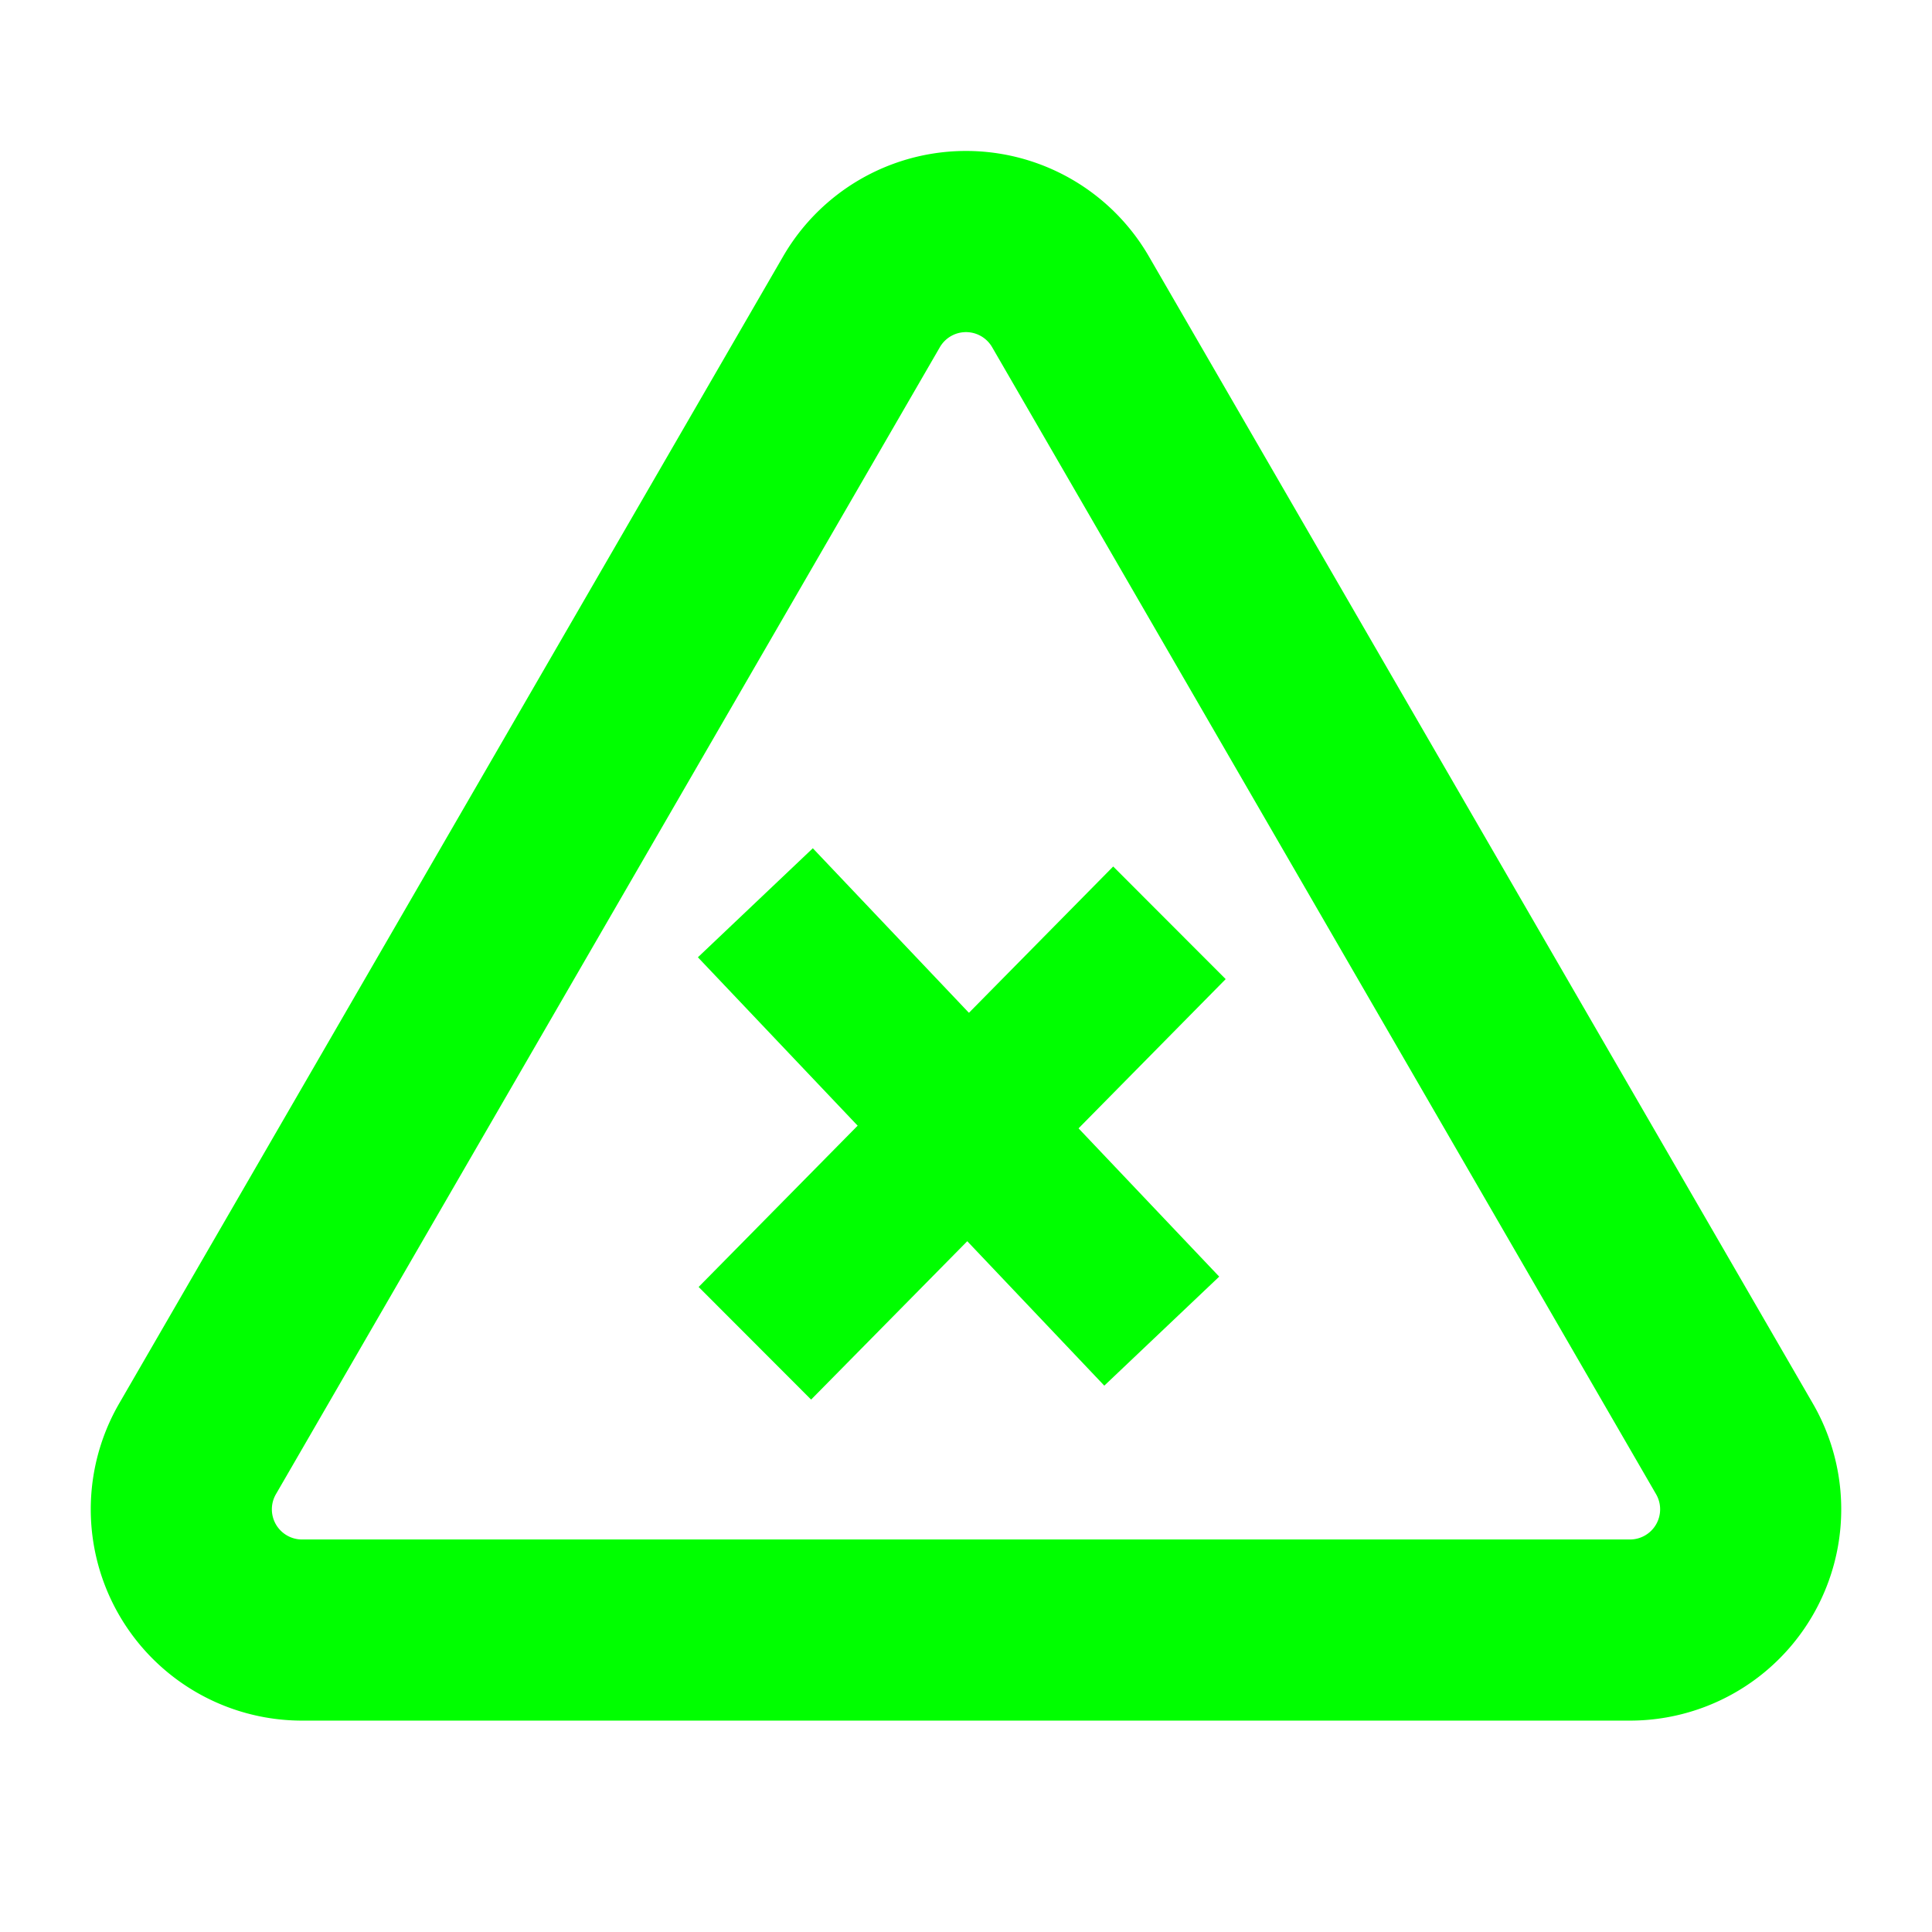 <?xml version="1.0"?>
<svg width="256" height="256" xmlns="http://www.w3.org/2000/svg" xmlns:svg="http://www.w3.org/2000/svg">
 <g class="layer">
  <title>Layer 1</title>
  <path d="m215.98,227.99l-175.96,0a28,28 0 0 1 -24.23,-42.02l87.98,-152l0,0a28,28 0 0 1 48.46,0l87.98,152a28,28 0 0 1 -24.23,42.02zm-91.44,-181.99l-87.98,151.99a4,4 0 0 0 3.46,6l175.96,0a4,4 0 0 0 3.46,-6l-87.98,-151.99a4,4 0 0 0 -6.92,0z" fill="#00ff00" id="svg_1" transform="matrix(1 0 0 1 0 0)"/>
  <rect fill="#00ff00" height="20.99" id="svg_6" transform="rotate(46.507 127.015 148.008)" width="78.24" x="87.89" y="137.51"/>
  <rect fill="#00ff00" height="20.99" id="svg_7" transform="rotate(6.499 127.397 150.107) matrix(-0.617 0.787 -0.786 -0.626 320.485 142.533)" width="78.24" x="87.05" y="136"/>
 </g>
</svg>